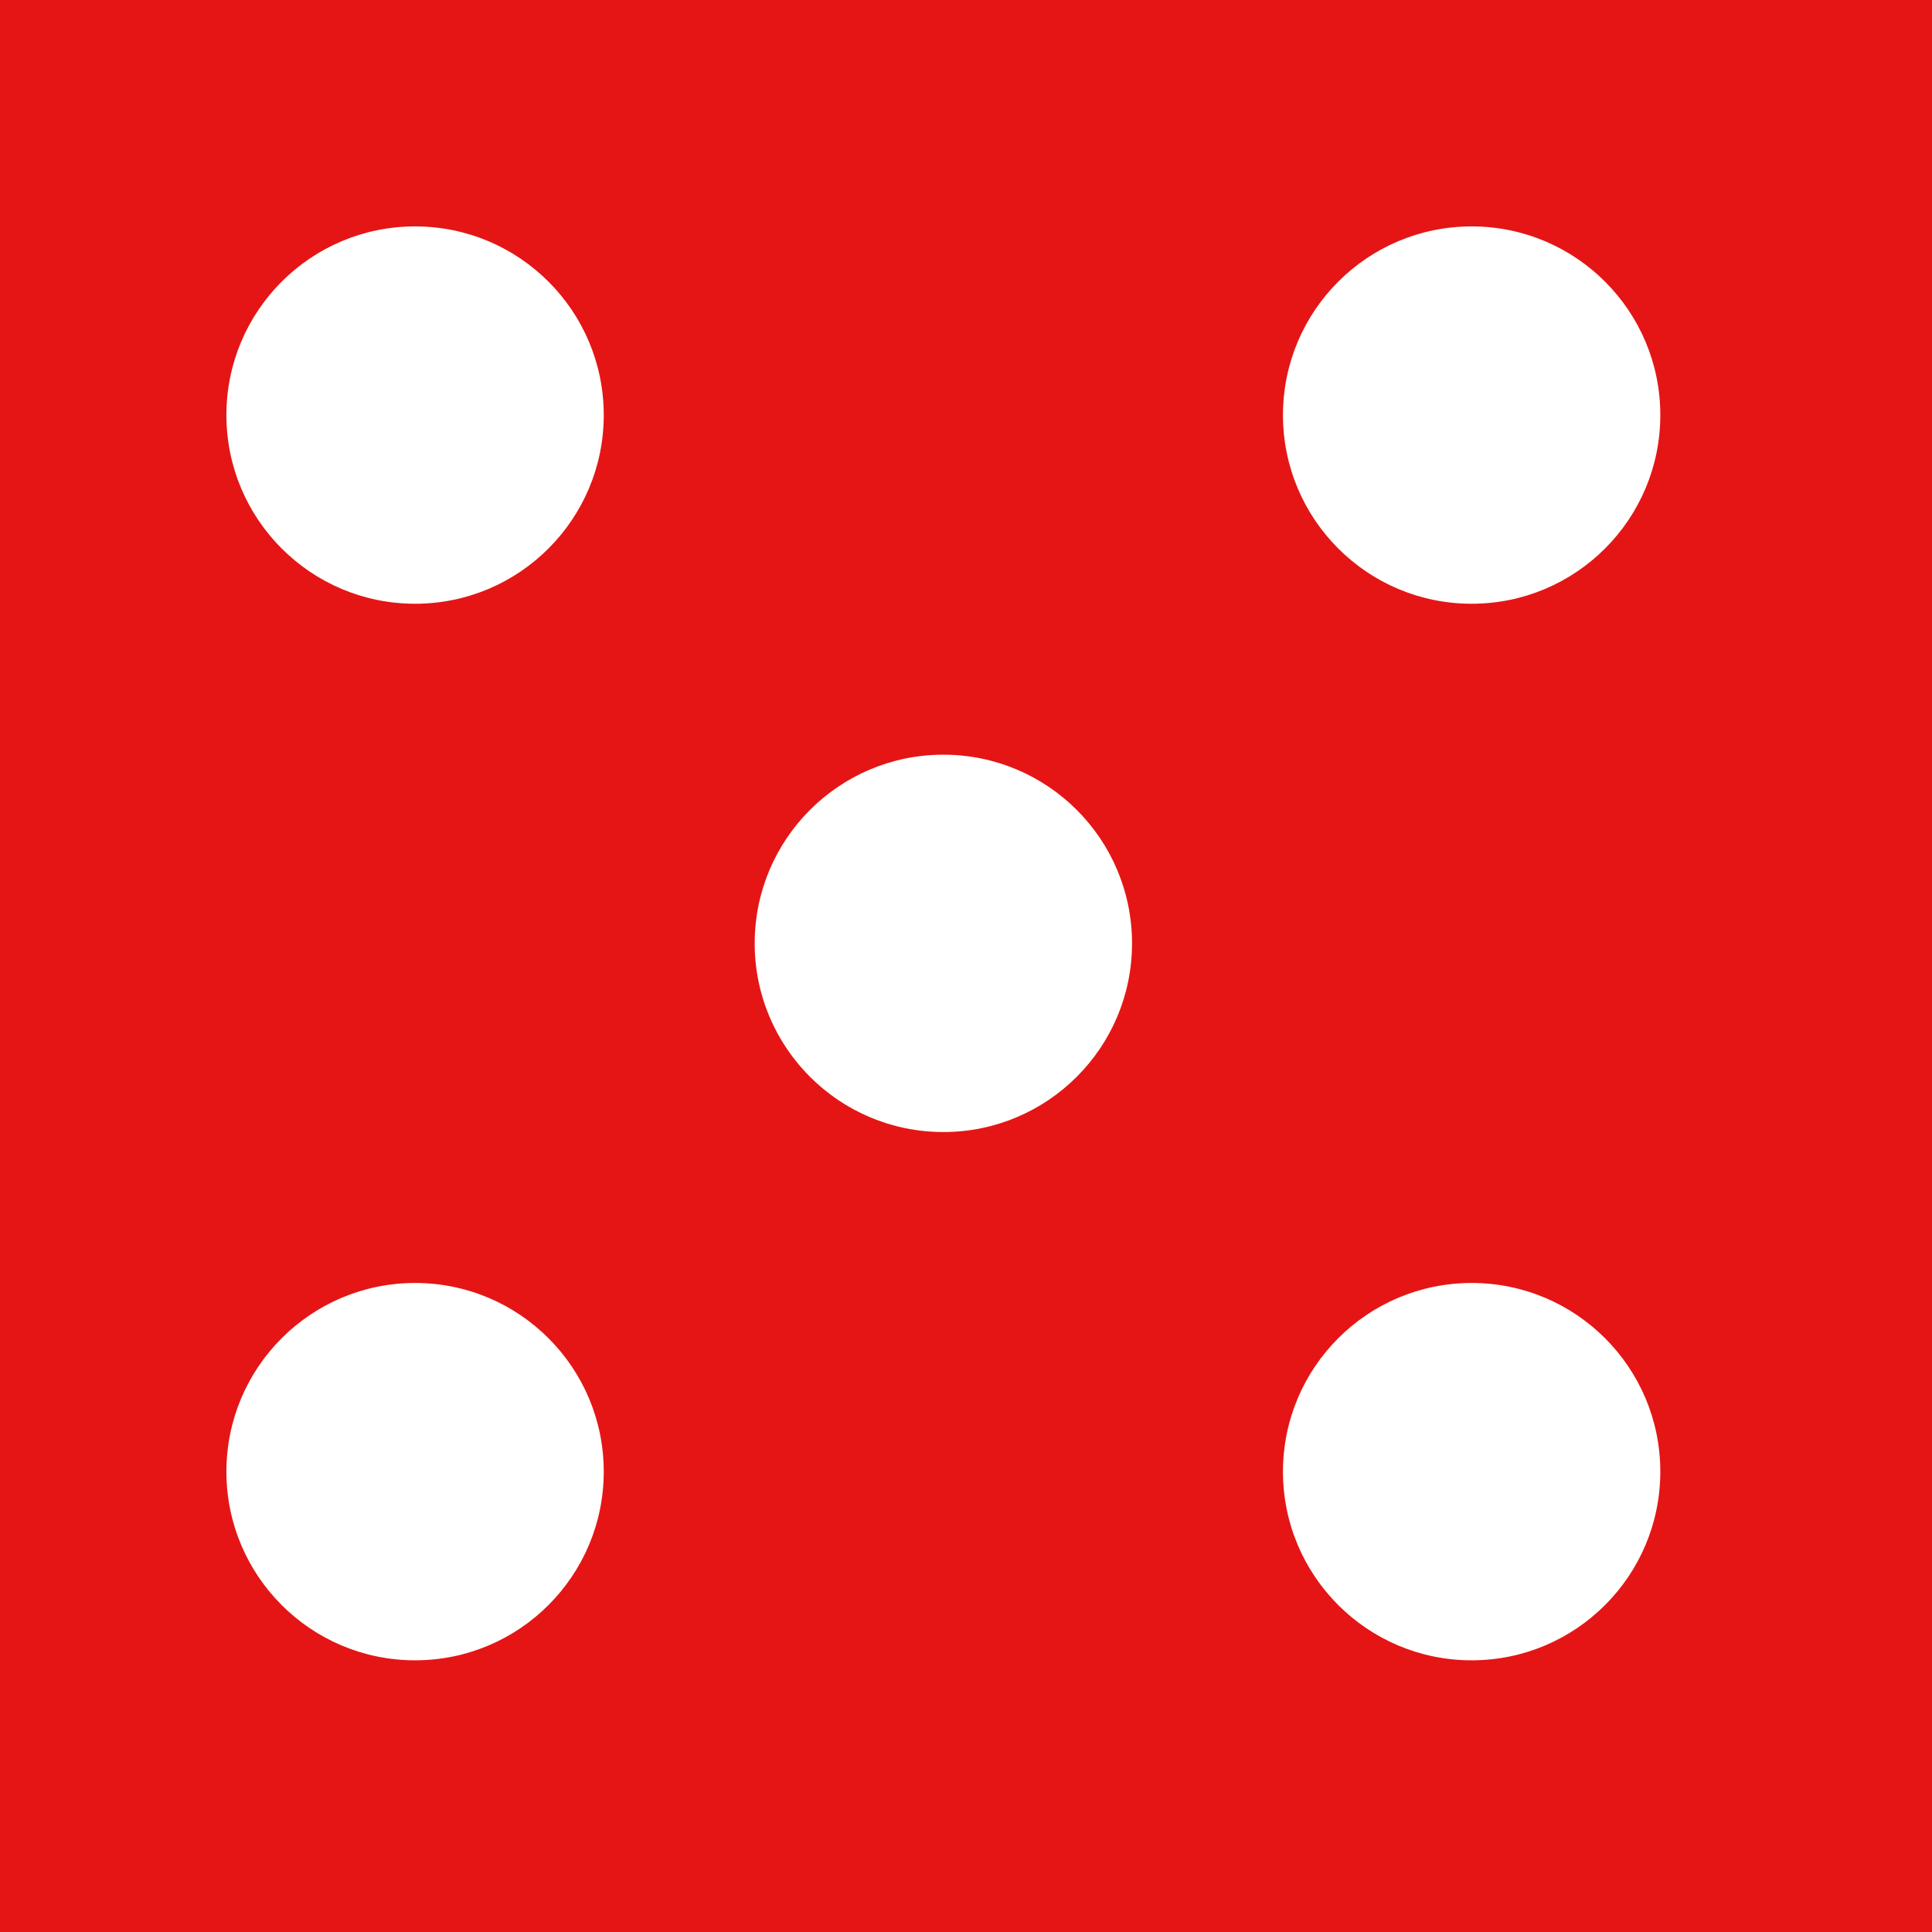 <svg width="128" height="128" viewBox="0 0 128 128" fill="none" xmlns="http://www.w3.org/2000/svg">
<rect width="128" height="128" fill="#E51515"/>
<circle cx="97.5" cy="27.5" r="12.5" fill="white"/>
<circle cx="27.5" cy="27.5" r="12.5" fill="white"/>
<circle cx="27.5" cy="97.5" r="12.5" fill="white"/>
<circle cx="97.5" cy="97.5" r="12.5" fill="white"/>
<circle cx="62.5" cy="62.5" r="12.5" fill="white"/>
</svg>
